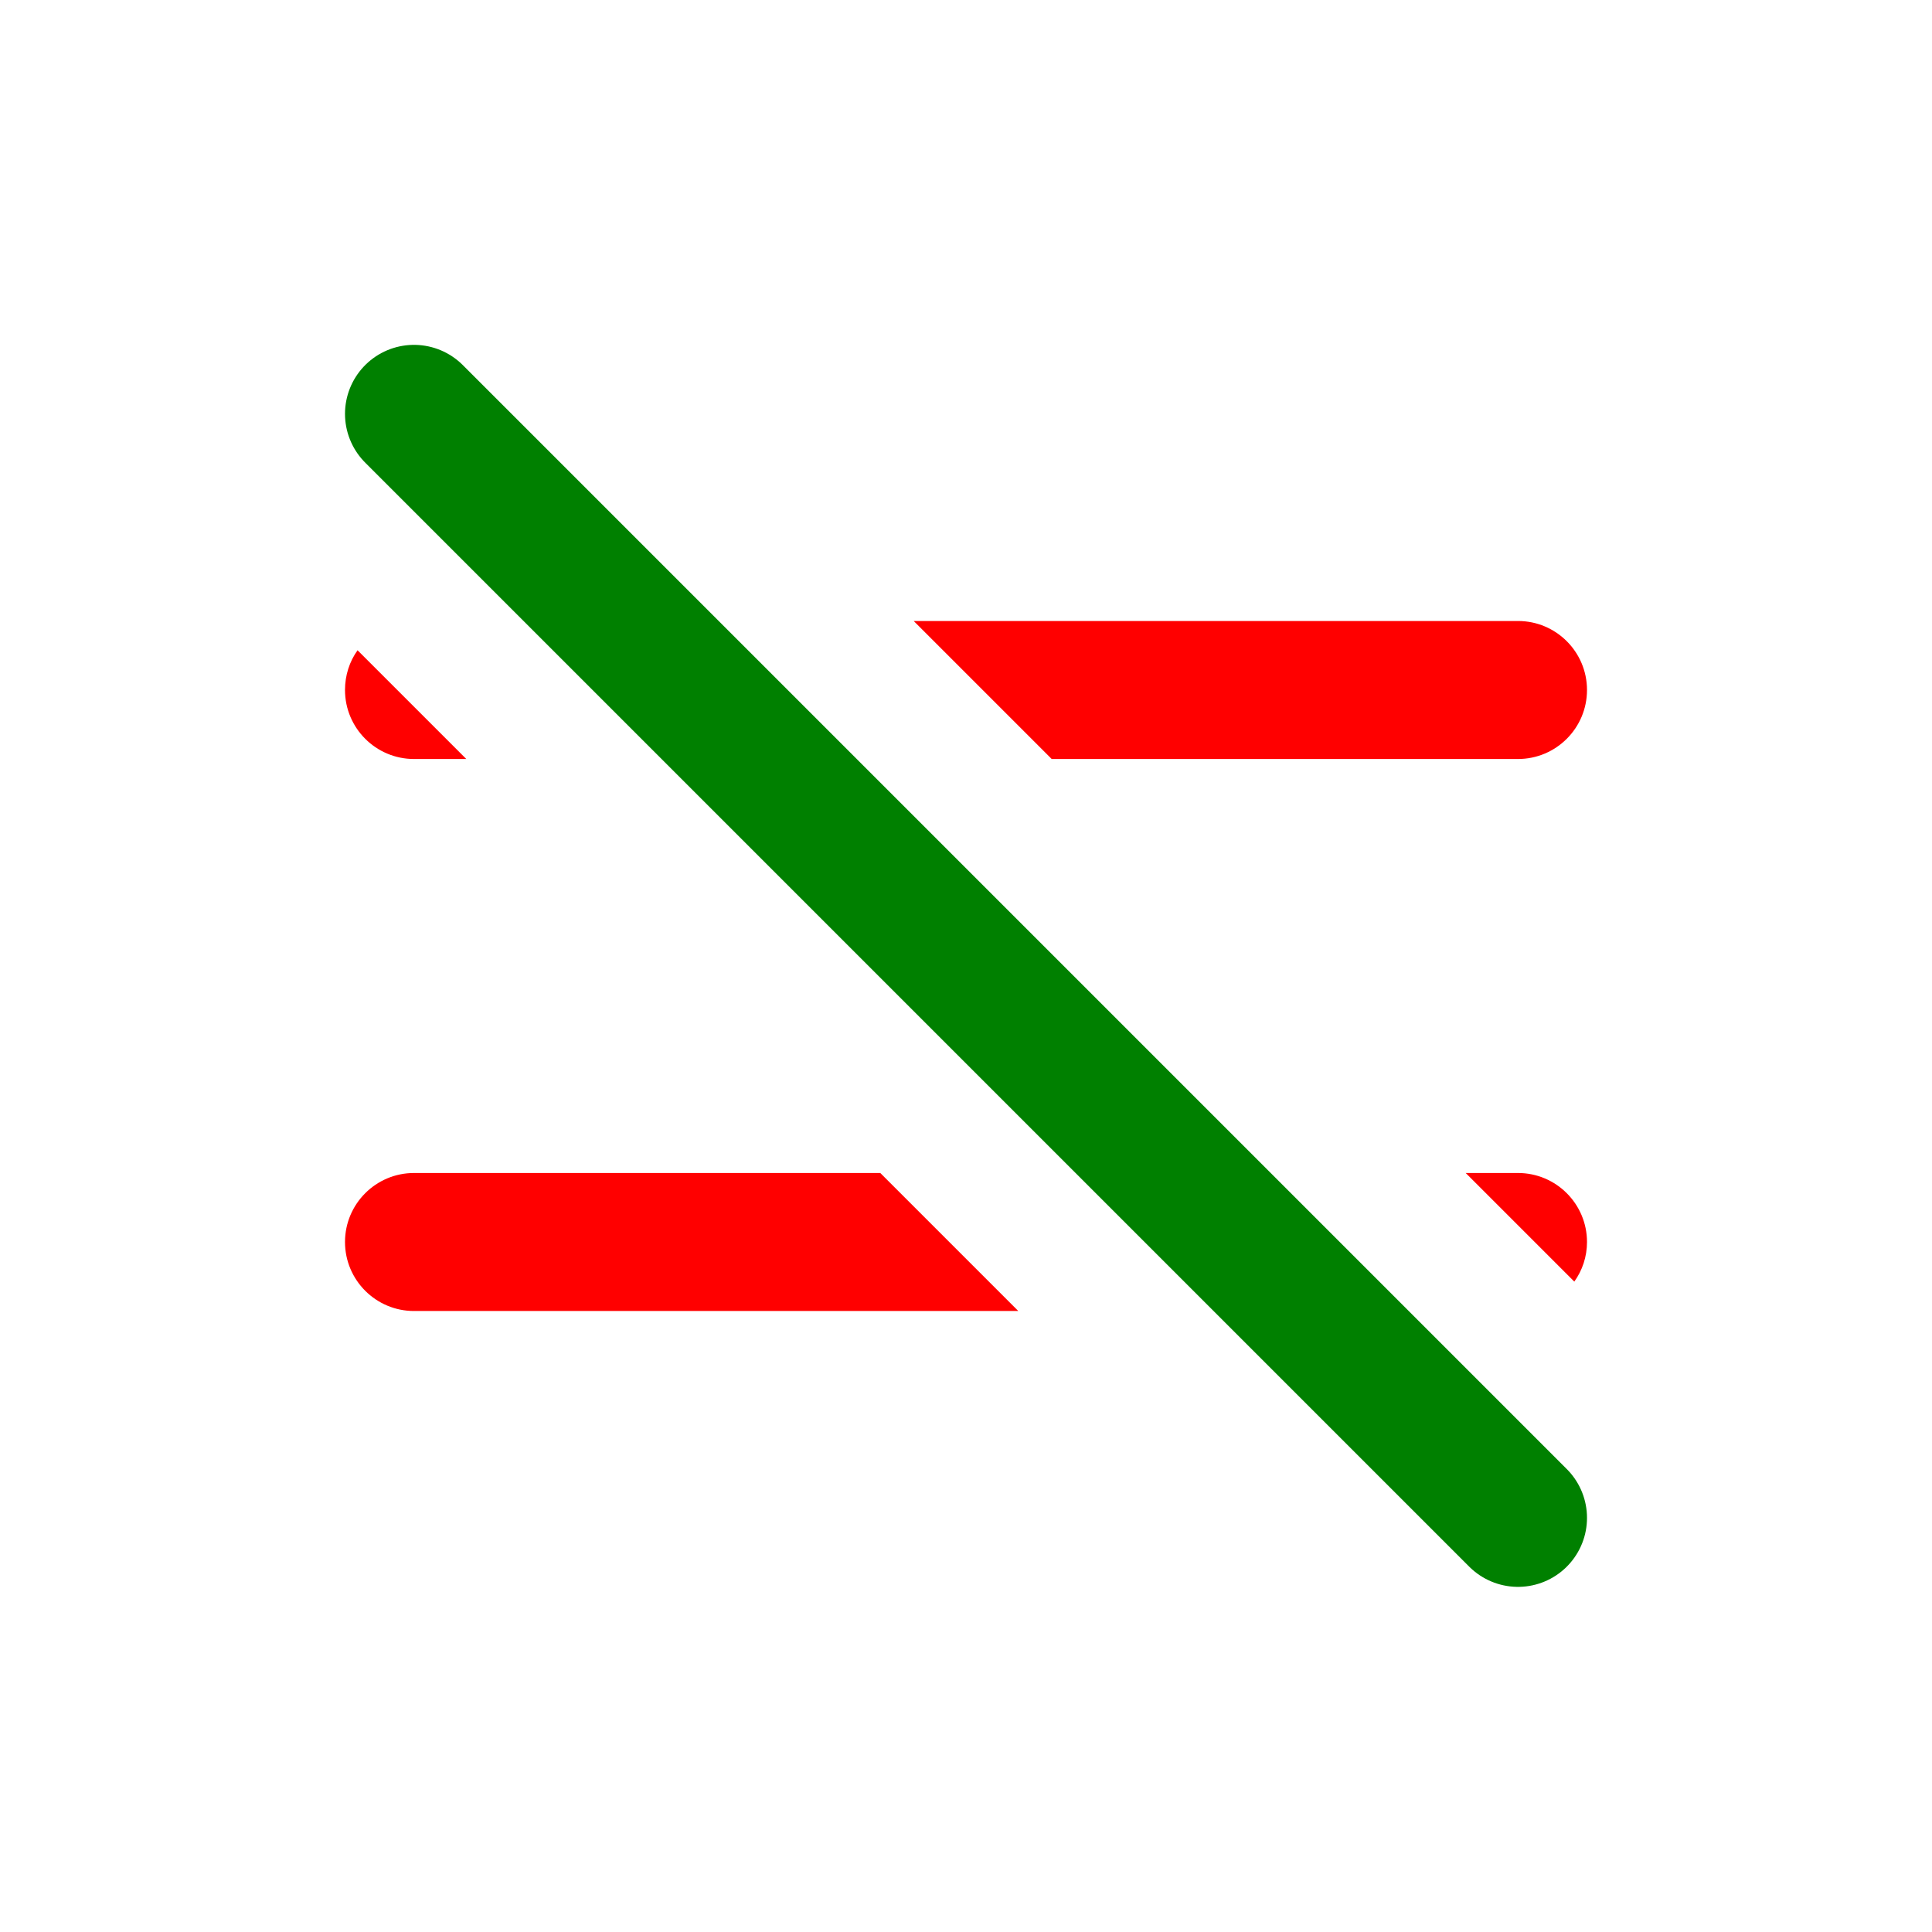 <svg width="14" height="14" viewBox="0 0 14 14" fill="none"
    xmlns="http://www.w3.org/2000/svg">
    <path d="M7.379 9.5H3C2.724 9.5 2.5 9.276 2.5 9C2.5 8.724 2.724 8.5 3 8.5H6.379L7.379 9.5ZM11 8.5C11.276 8.5 11.5 8.724 11.5 9C11.5 9.107 11.466 9.206 11.408 9.287L10.621 8.5H11ZM3.379 5.5H3C2.724 5.5 2.5 5.276 2.5 5C2.5 4.893 2.533 4.793 2.591 4.712L3.379 5.5ZM11 4.5C11.276 4.5 11.5 4.724 11.5 5C11.5 5.276 11.276 5.5 11 5.5H7.621L6.621 4.5H11Z" fill="red"/>
    <path d="M3 2.999L11 10.999" stroke="green" stroke-linecap="round" stroke-linejoin="round"/>
</svg>

